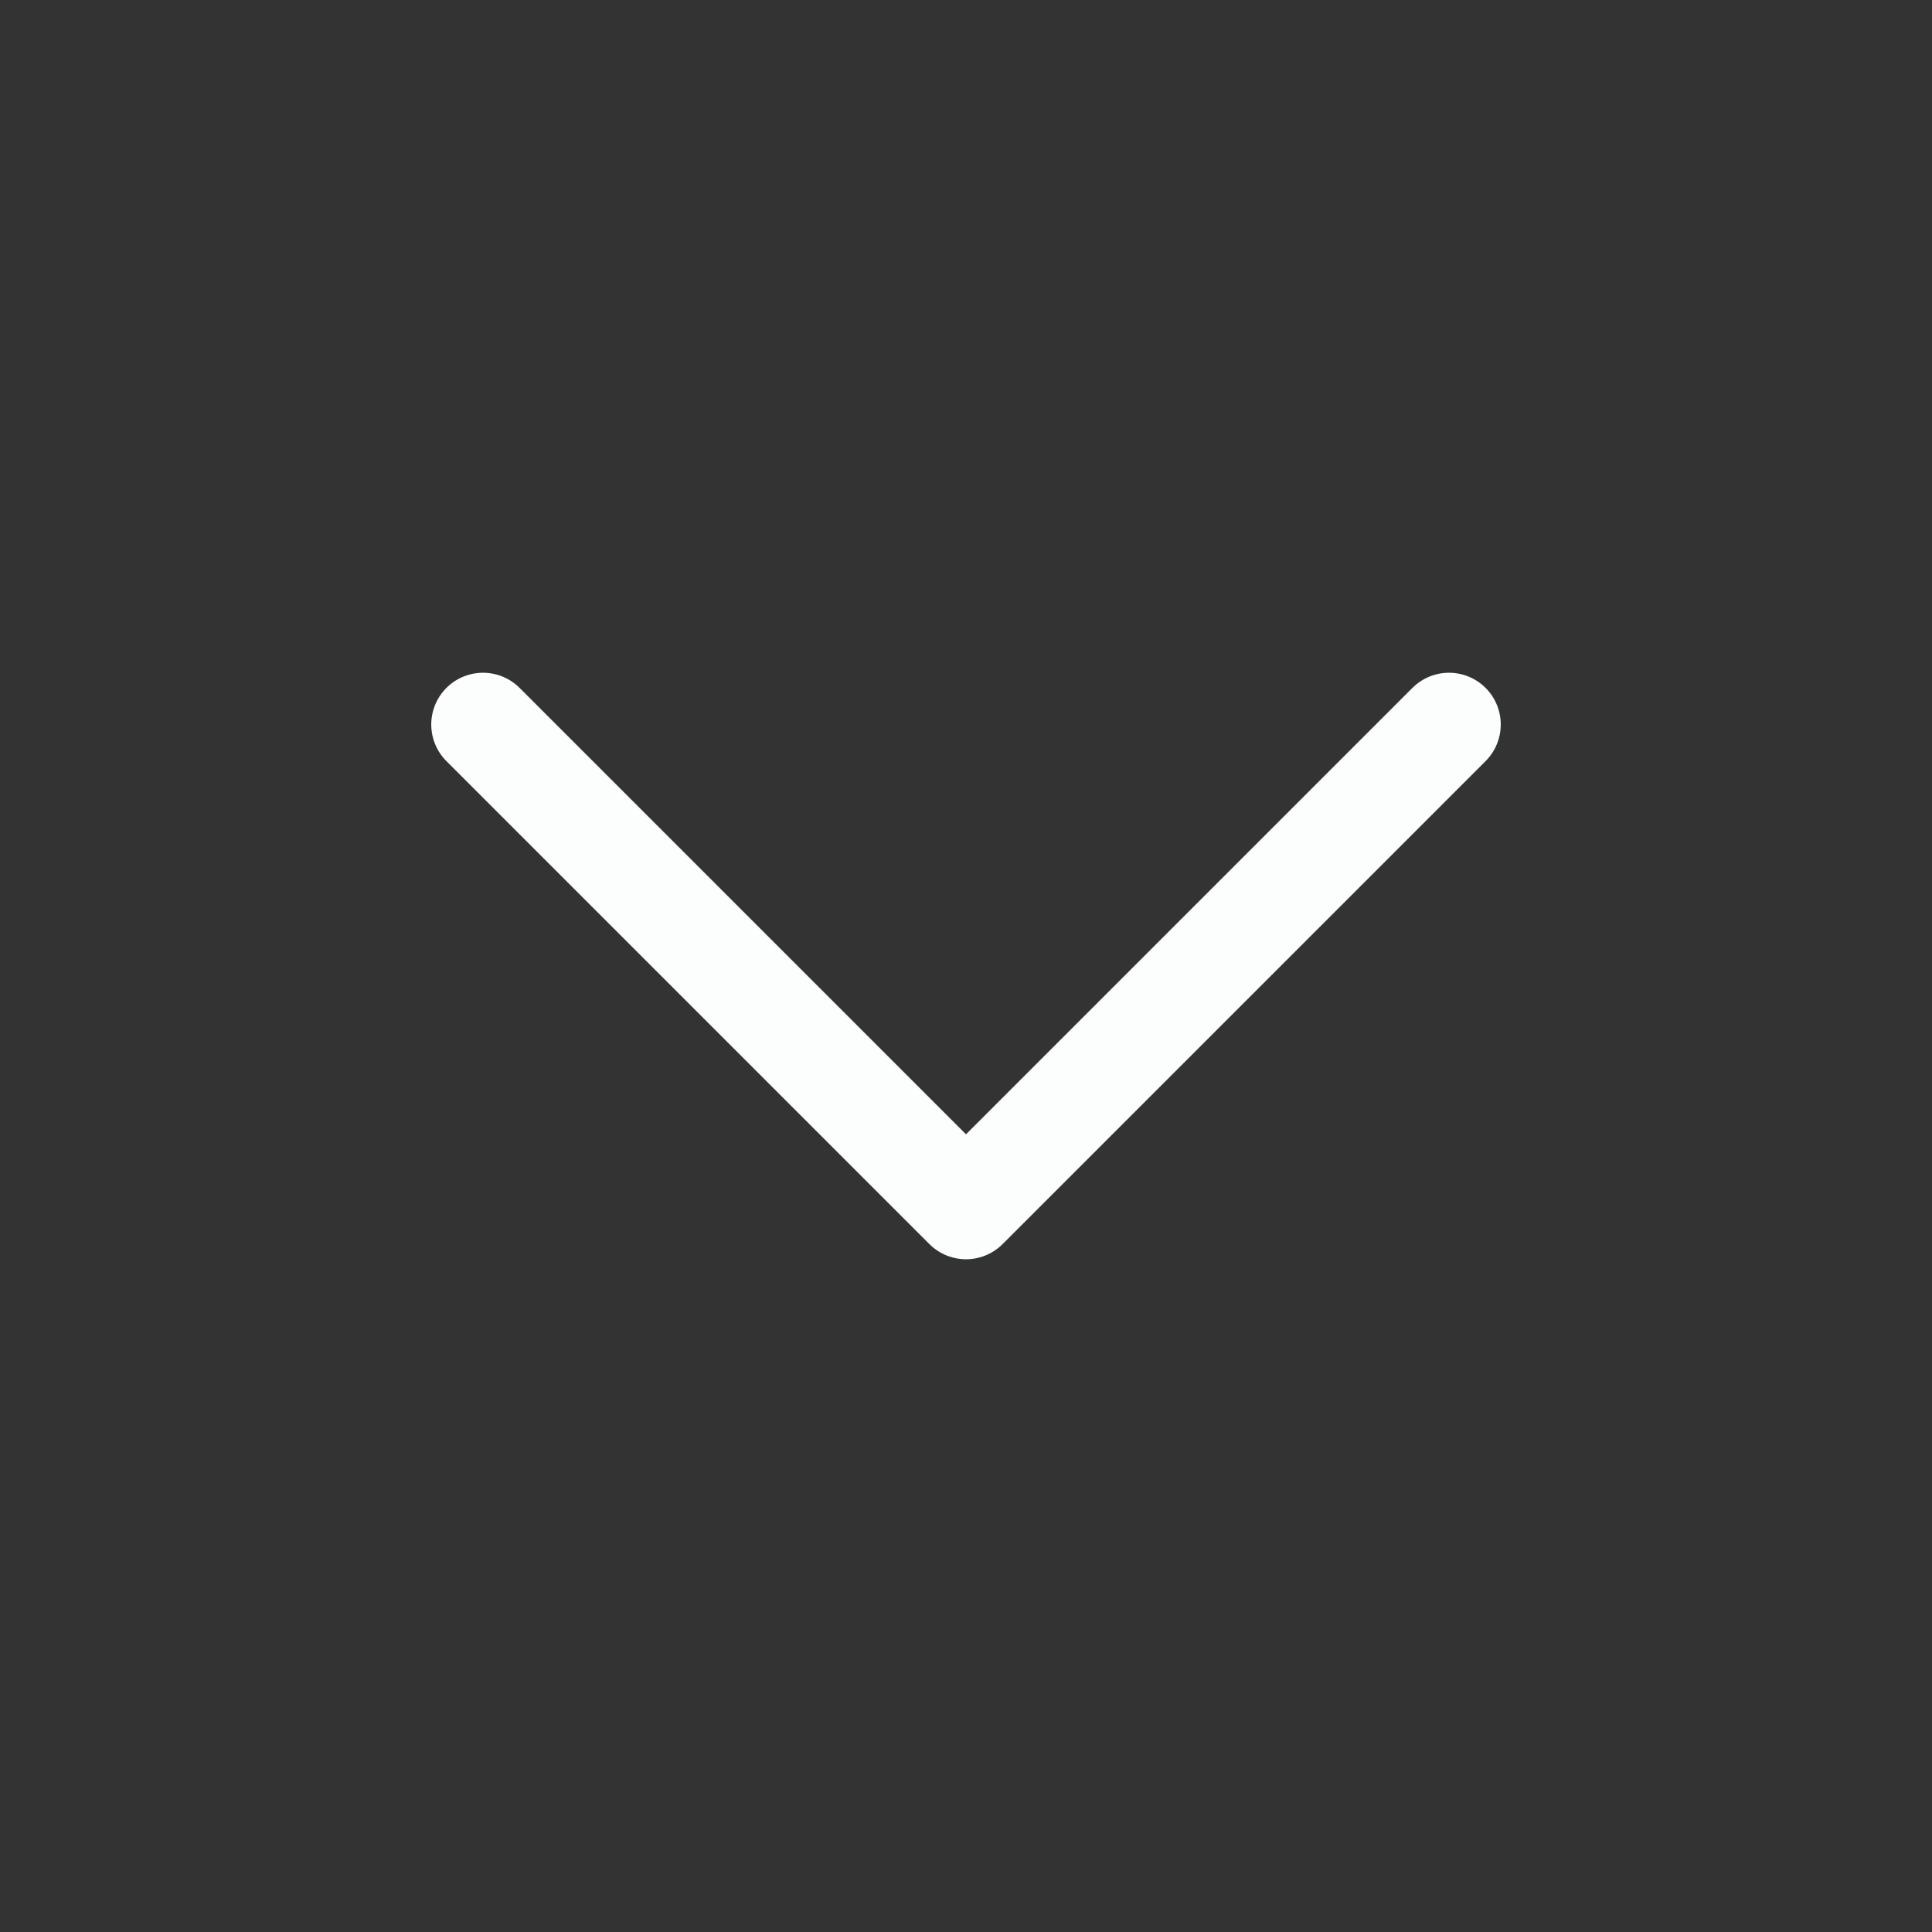 <svg width="56" height="56" viewBox="0 0 56 56" fill="none" xmlns="http://www.w3.org/2000/svg">
<rect x="0" y="0" width="56" height="56" fill="#333333" stroke="none"/>
<path d="M14 21L28 35L42 21" stroke="#FCFEFD" stroke-width="3" stroke-linecap="round" stroke-linejoin="round"/>
</svg>
